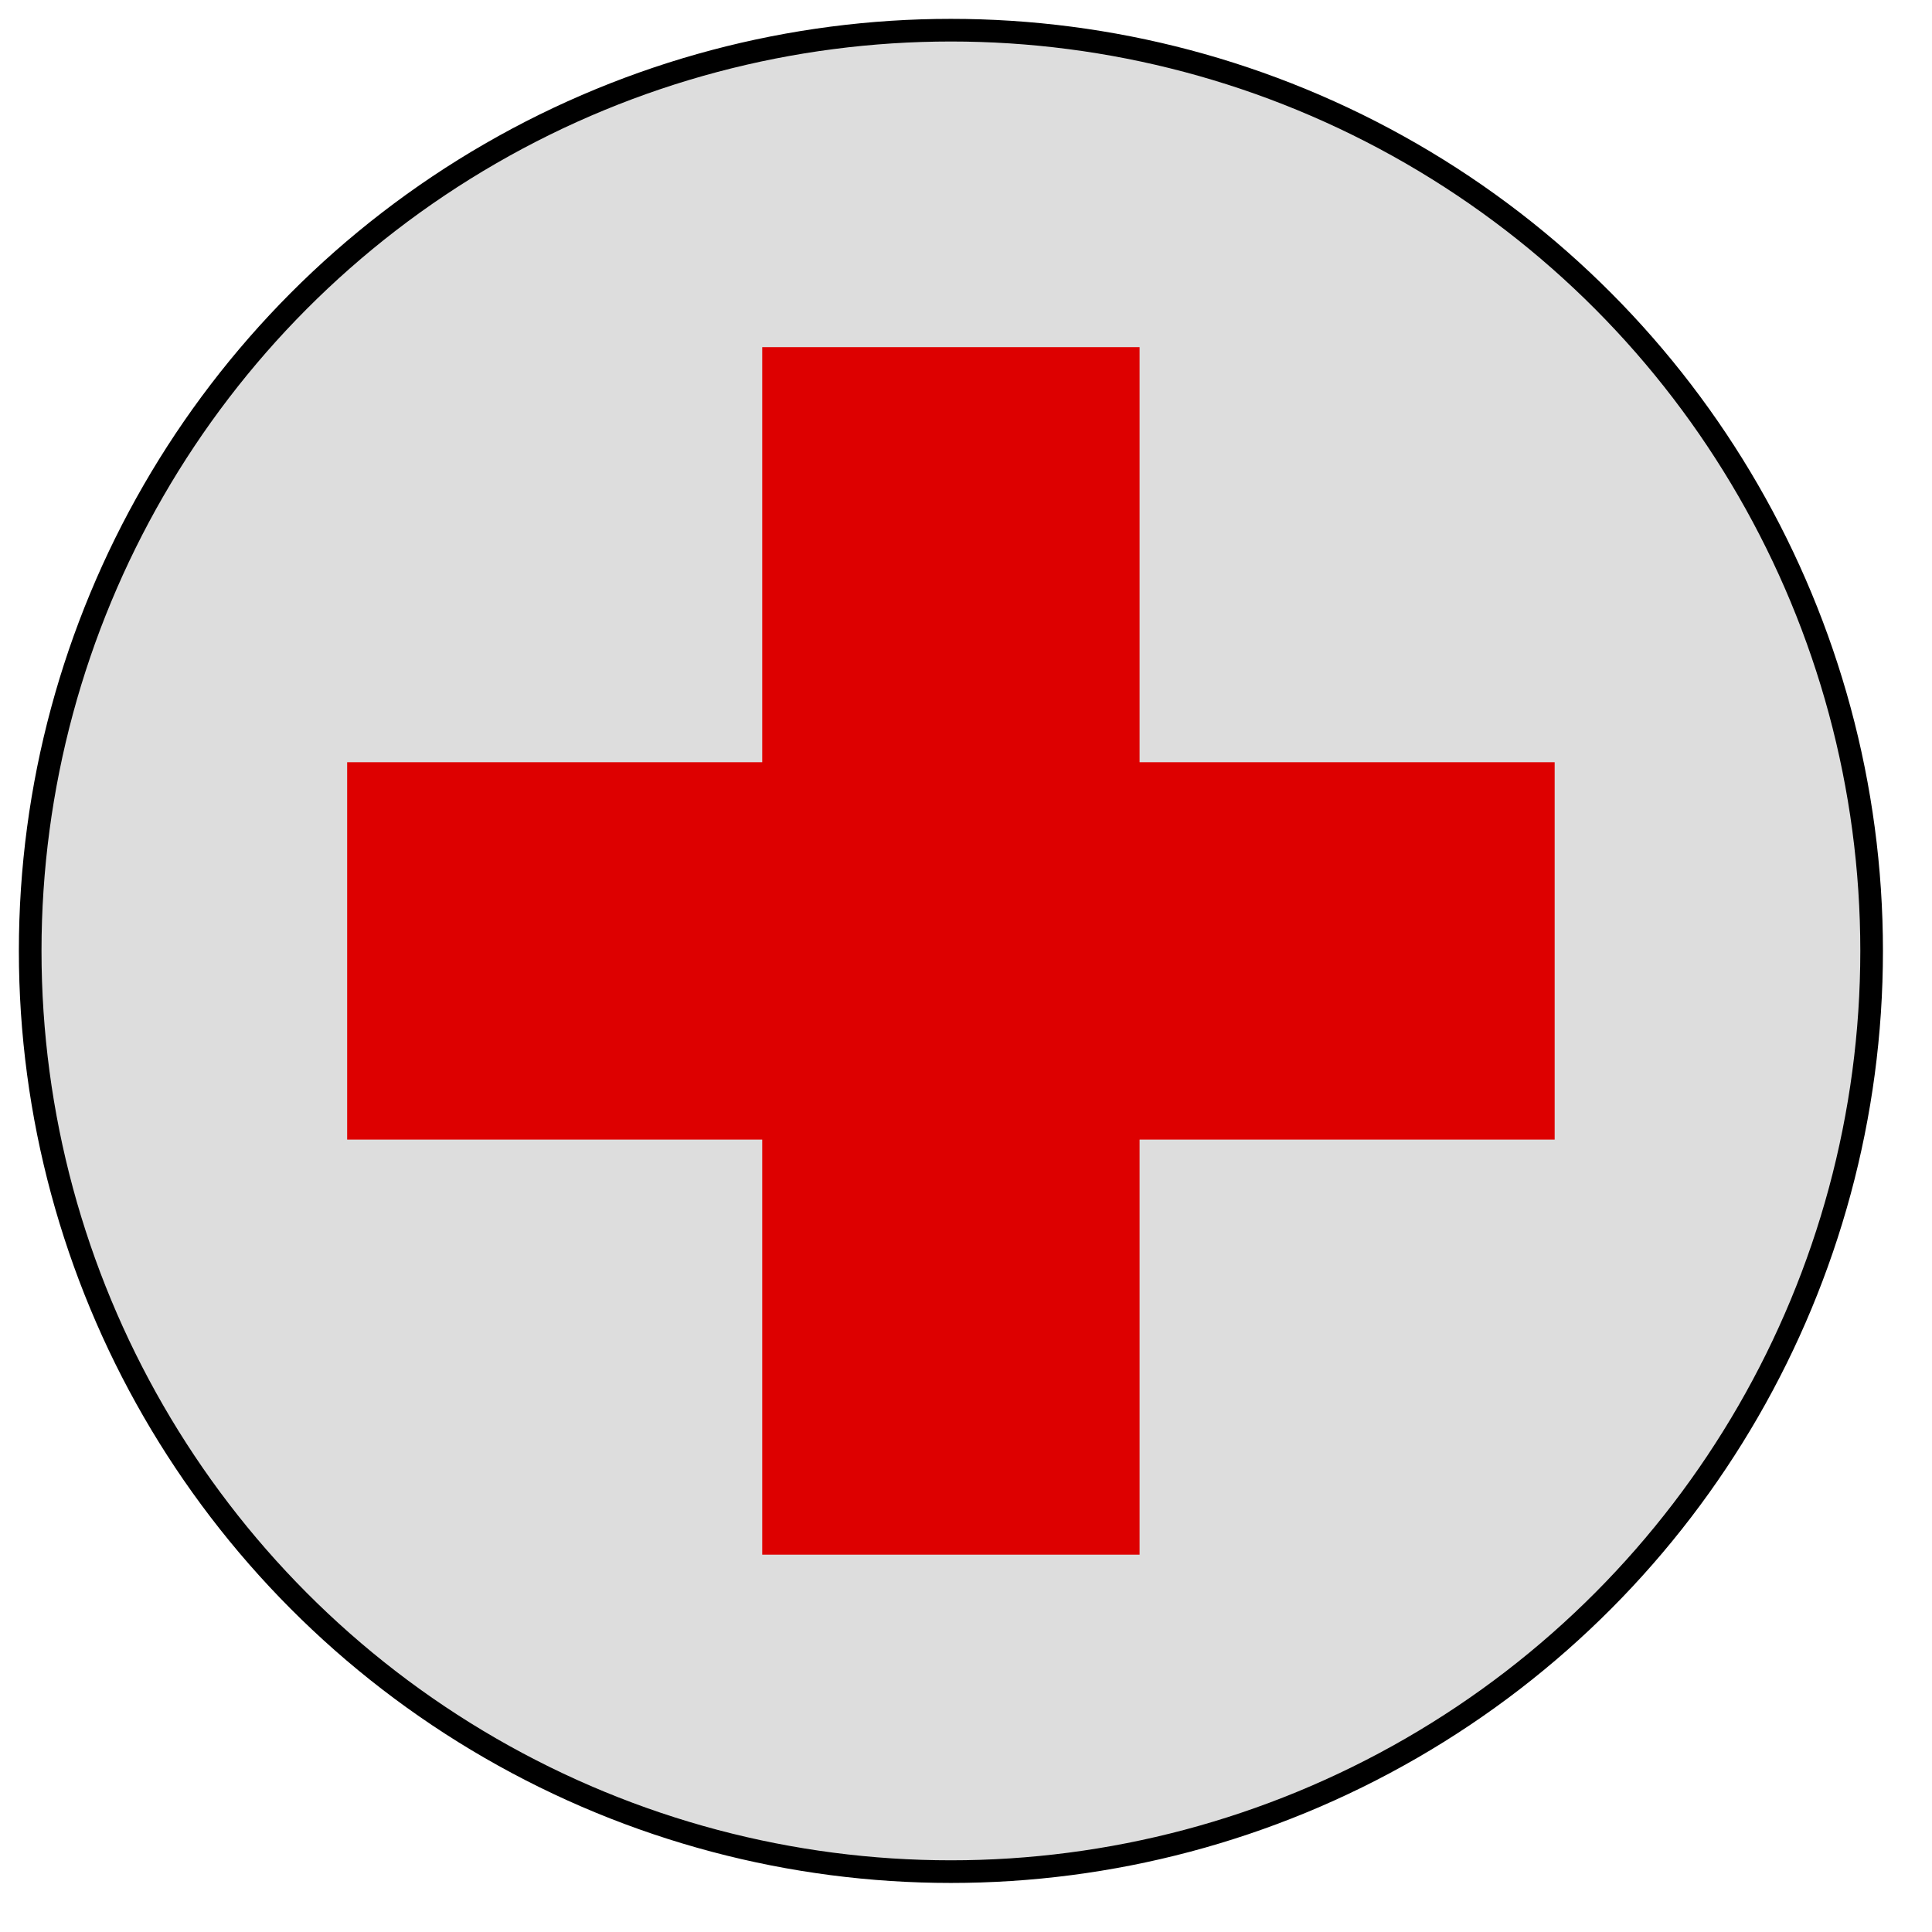 <?xml version="1.0"?>
<svg xmlns="http://www.w3.org/2000/svg" width="256" height="256">
<circle cx="126" cy="126" r="122" stroke="black" stroke-width="3" fill="#ddd"/>
<path stroke-width="50" stroke="#d00" d="M46,126h160"/>
<path stroke-width="50" stroke="#d00" d="M126,46v160"/>
</svg>
